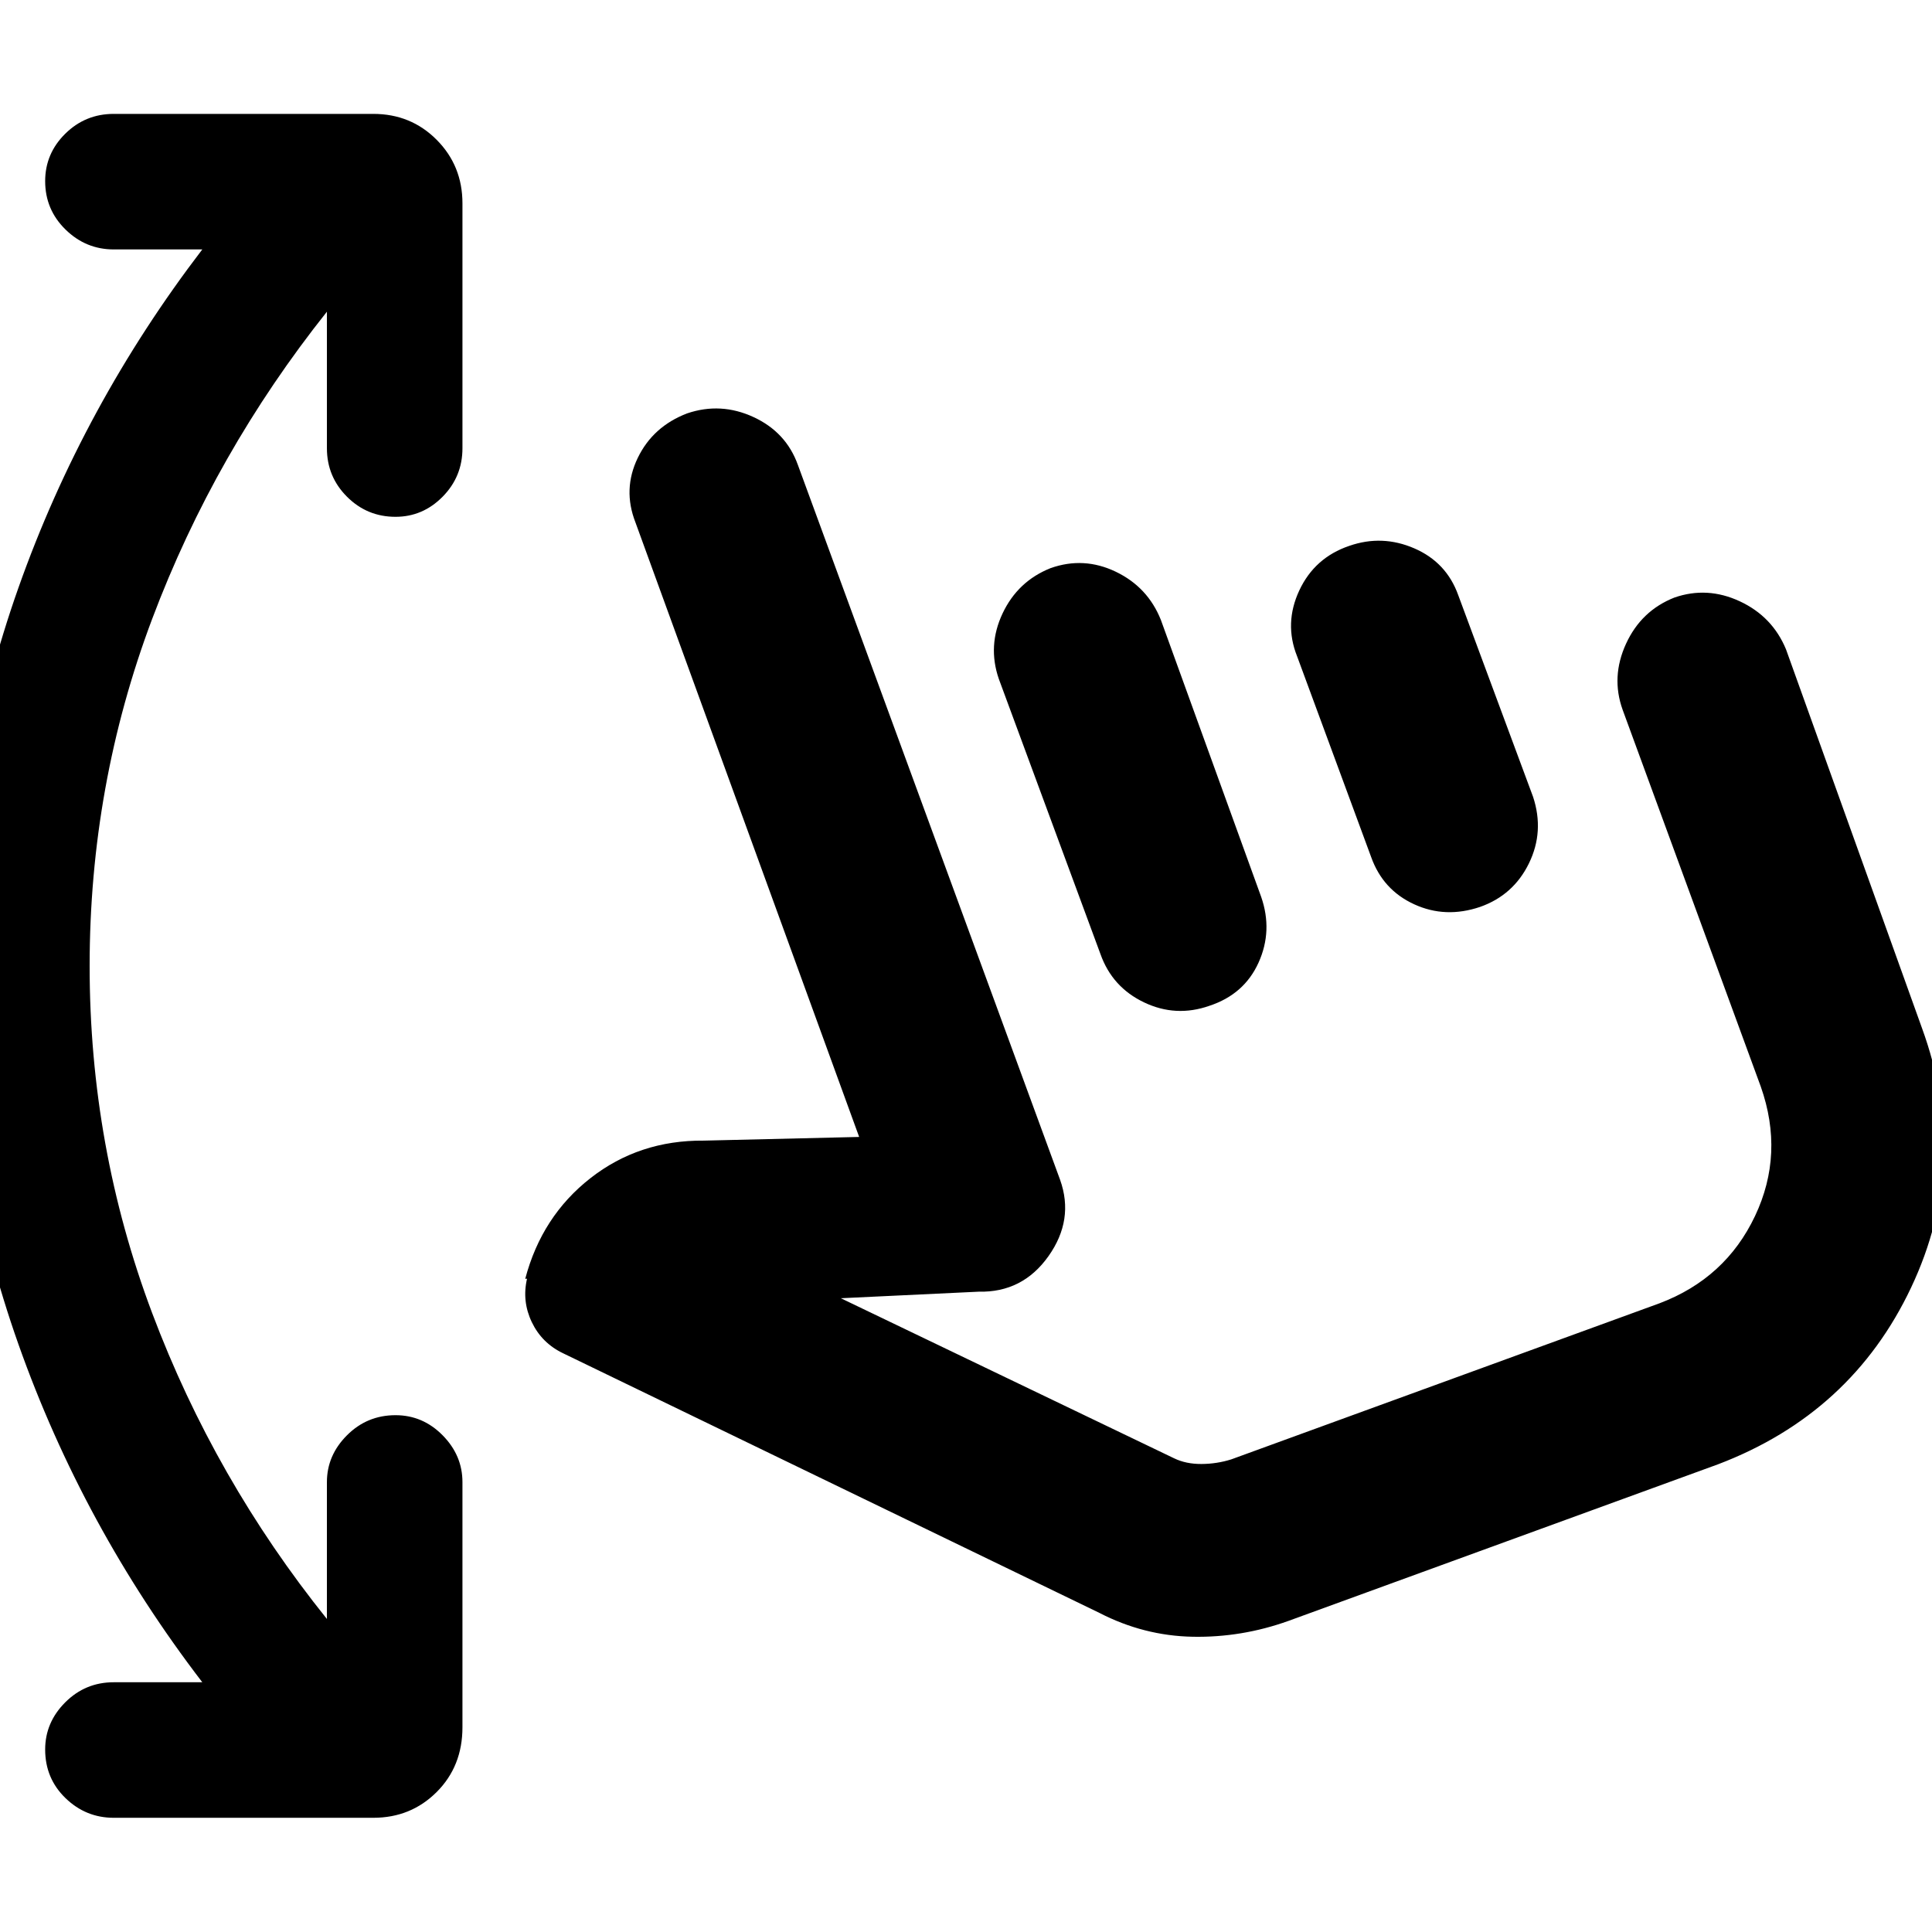 <svg xmlns="http://www.w3.org/2000/svg" height="40" viewBox="0 -960 960 960" width="40"><path d="M100.52-124.1q-59.27-77.35-91.3-167.78Q-22.81-382.32-22.81-480T9.22-668.12q32.03-90.43 91.3-167.94H56.53q-13.89 0-23.99-9.9-10.1-9.9-10.1-24.03 0-13.7 9.98-23.56t24.11-9.86h128.96q18.69 0 31.5 12.89 12.8 12.88 12.8 31.57v121.66q0 14.13-9.86 24.11-9.86 9.98-23.4 9.98-14.13 0-24.11-9.98-9.98-9.98-9.98-24.11v-67.83q-55.75 70.1-86.83 152.66Q44.54-569.9 44.54-480t31.07 172.46q31.08 82.56 86.83 152v-68q0-13.3 9.98-23.28t24.11-9.98q13.54 0 23.4 9.98t9.86 23.28v121.82q0 19.36-12.8 32.16-12.81 12.81-31.5 12.81H56.53q-13.89 0-23.99-9.78-10.1-9.78-10.1-24.15 0-13.46 9.98-23.44t24.11-9.98h43.99Zm539.7-30.48q-23.23 8.33-47.57 7.87-24.33-.47-46.4-11.87L279.81-287.56q-10.55-5.04-15.54-15.43-4.99-10.39-2.39-21.64l-.9.08q8.22-31.12 32.41-50.03 24.19-18.92 56.31-18.65l77.21-1.83-111.21-305.5q-6.34-16.32 1.2-31.92 7.55-15.61 24.53-22.11 16.72-5.68 32.96 1.82 16.24 7.5 22.08 23.81l130.28 355.18q7.09 19.84-5.78 37.98-12.88 18.14-34.65 17.63l-68.51 3.26 165.65 79.56q5.86 2.83 13.53 2.8 7.68-.04 14.84-2.3l212.83-77.57q32.75-12.43 47.39-43.32 14.64-30.9 2.88-64.31l-68.67-187.32q-5.84-16.32 1.71-32.76 7.54-16.43 24.02-22.94 16.32-5.68 32.52 1.86 16.2 7.55 22.95 23.87l67.57 188.22q24.17 66.32-5.41 128.9-29.58 62.57-95.9 87.81l-213.5 77.83ZM496.3-622.67q-5.68-16.47 1.86-32.5 7.55-16.02 23.87-22.53 16.48-5.84 32.38 1.78 15.91 7.63 22.42 23.95l49.84 137.62q5.84 16.81-1.29 32.63-7.13 15.81-24.45 21.5-16.65 5.84-32.47-1.71t-21.66-24.03l-50.5-136.71Zm148.19-11.3q-6.5-16.32 1.12-32.64 7.63-16.32 24.85-22.16 16.32-5.68 32.31 1.25 15.98 6.93 21.82 23.25l37.18 100.2q5.68 17.22-2.04 33.04-7.71 15.82-24.27 21.66-17.22 5.84-32.75-1.29-15.54-7.12-21.38-23.44l-36.84-99.87Zm39.4 233.16Z"/></svg>